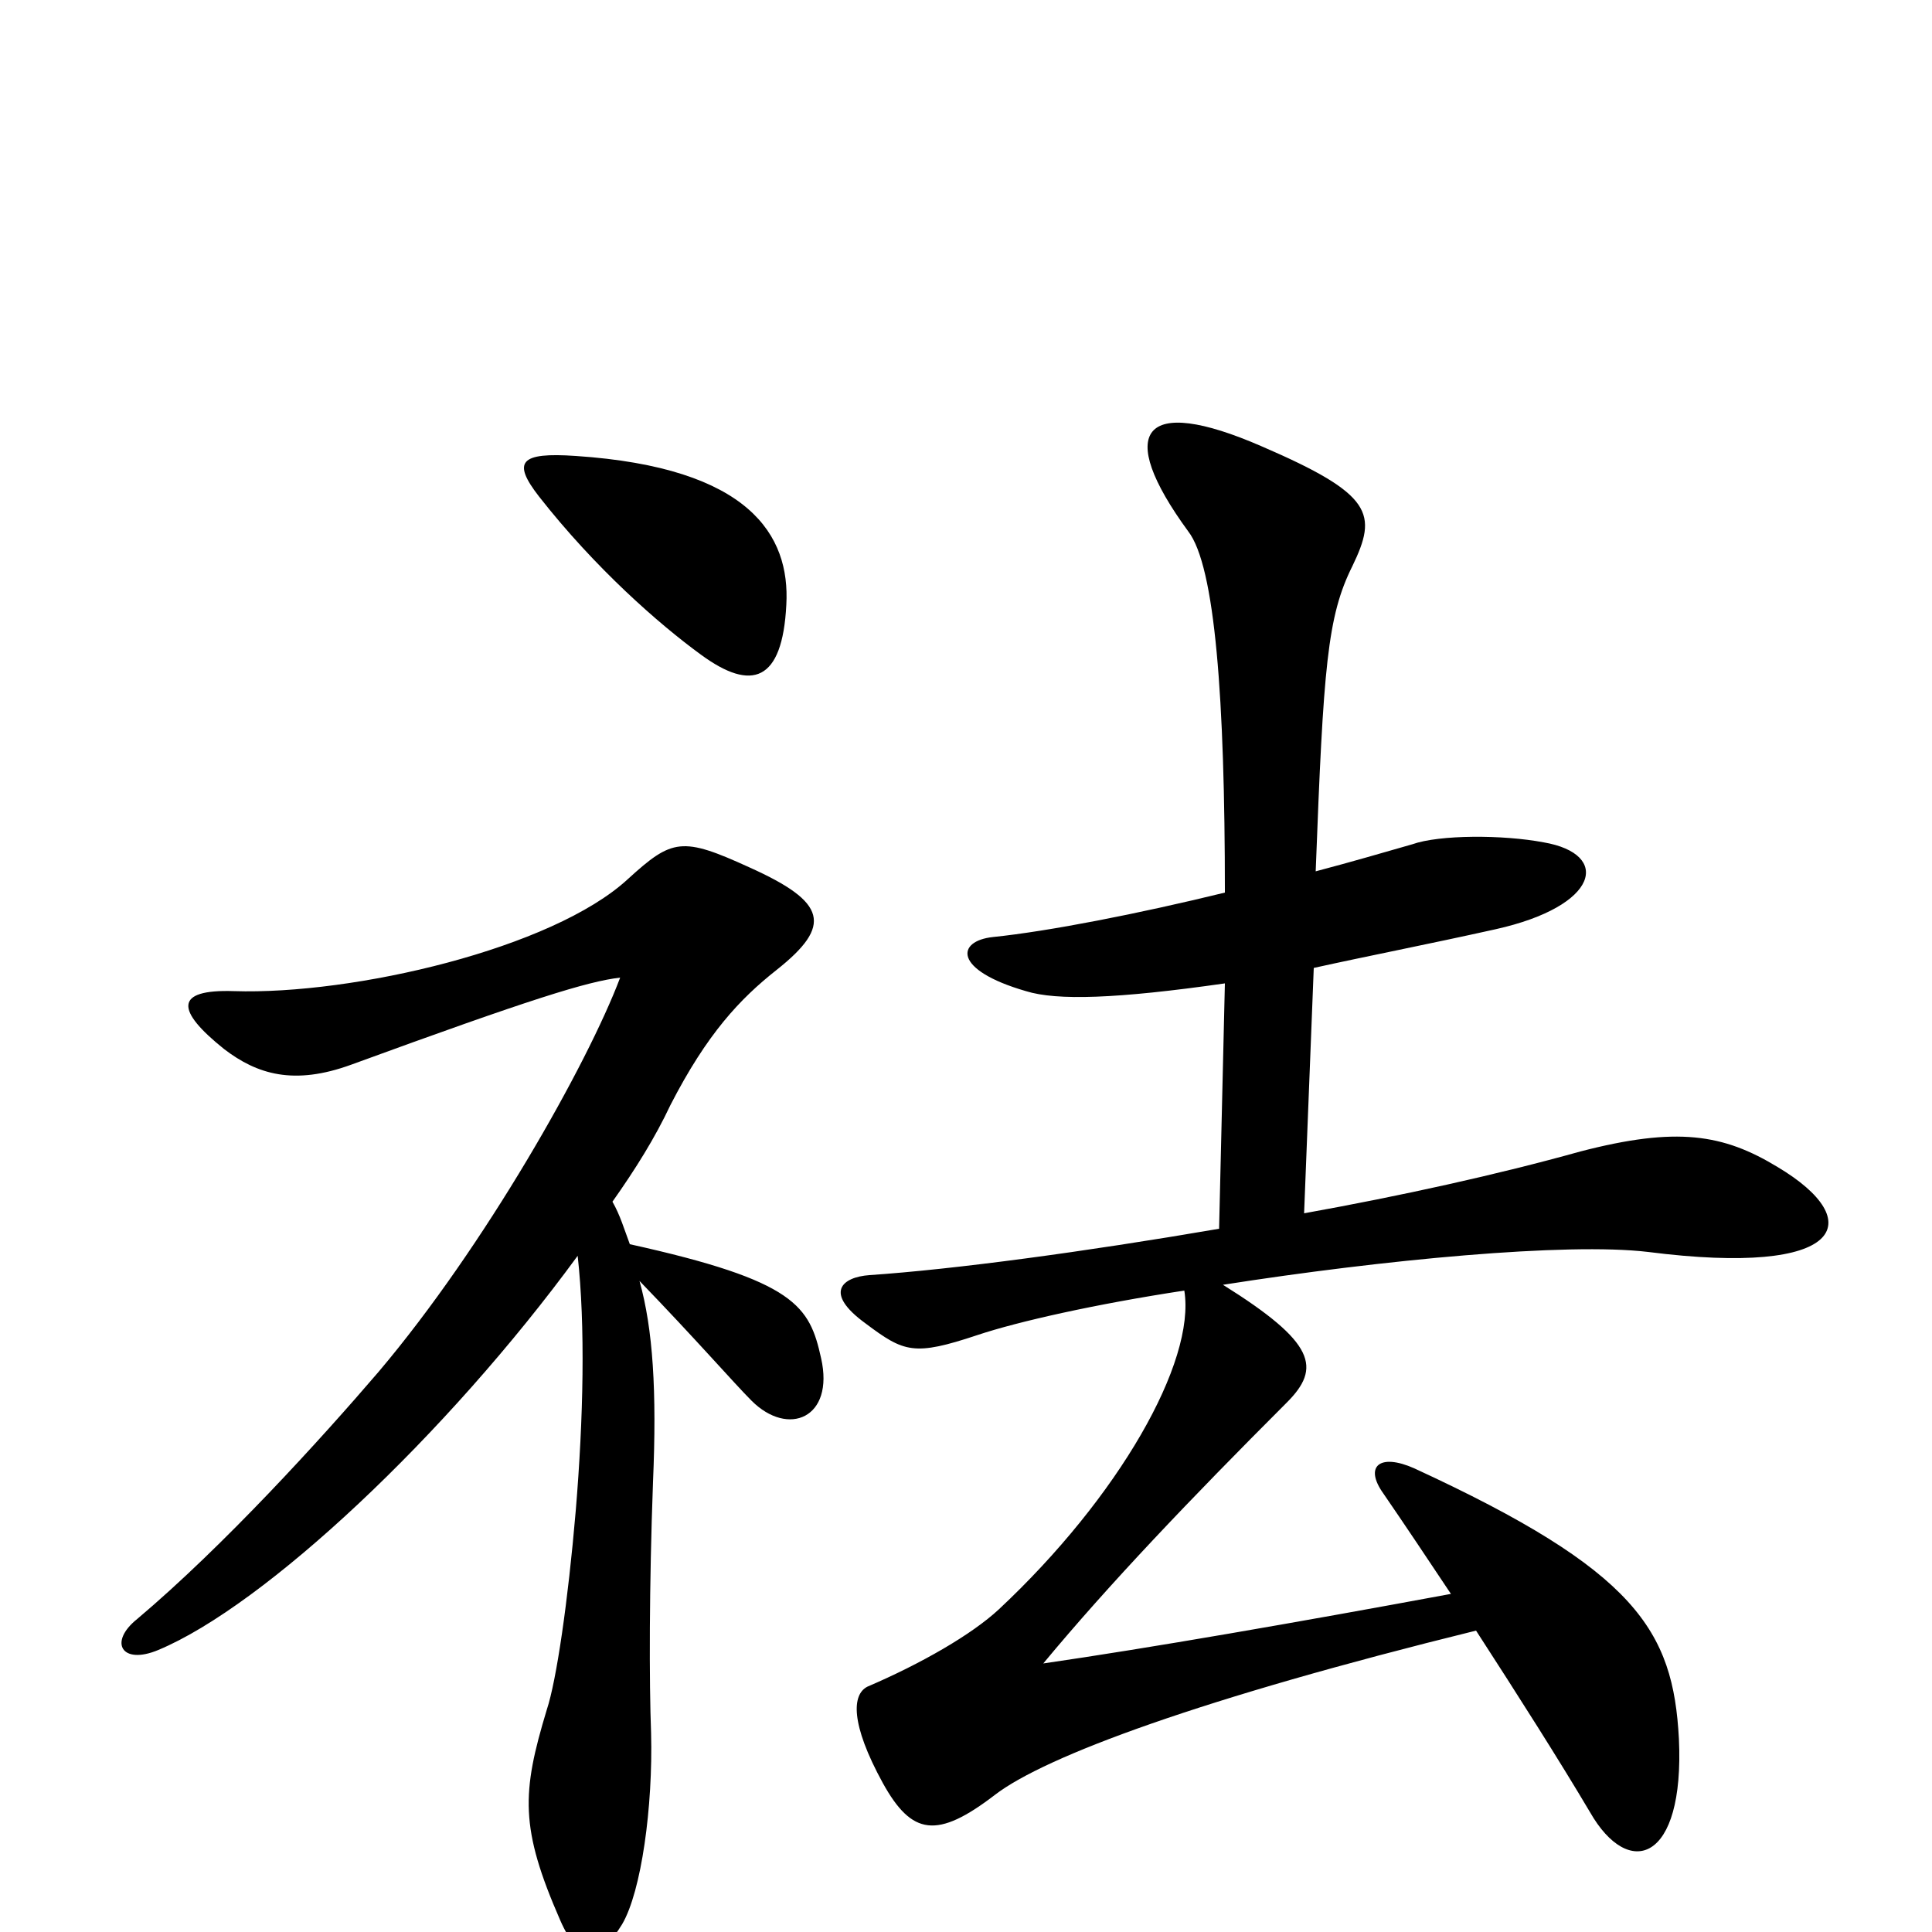 <svg xmlns="http://www.w3.org/2000/svg" viewBox="0 -1000 1000 1000">
	<path fill="#000000" d="M407 -687C409 -723 388 -758 298 -764C269 -766 265 -761 279 -743C308 -706 341 -677 363 -661C389 -642 405 -647 407 -687ZM920 -396C892 -413 868 -417 818 -404C775 -392 725 -381 675 -372L680 -499C707 -505 738 -511 774 -519C828 -531 834 -558 799 -564C778 -568 745 -568 731 -563C717 -559 700 -554 681 -549C685 -655 687 -681 700 -707C713 -734 711 -744 653 -769C591 -796 577 -777 615 -725C629 -707 634 -638 634 -538C589 -527 543 -518 514 -515C495 -513 493 -498 531 -487C547 -482 578 -483 634 -491L631 -364C561 -352 494 -343 450 -340C436 -339 426 -331 448 -315C468 -300 473 -298 506 -309C527 -316 567 -325 613 -332C619 -295 579 -225 517 -167C503 -154 477 -139 449 -127C441 -123 440 -108 457 -77C472 -50 485 -48 515 -71C541 -91 622 -121 764 -156C786 -122 807 -89 823 -62C843 -27 872 -36 869 -100C866 -156 847 -187 732 -240C714 -248 706 -241 716 -227C727 -211 739 -193 751 -175C670 -160 595 -147 540 -139C574 -180 616 -224 666 -274C684 -292 681 -305 633 -335C716 -348 811 -357 853 -352C955 -339 967 -368 920 -396ZM425 -297C419 -324 412 -337 326 -356C323 -364 321 -371 317 -378C329 -395 339 -411 347 -428C366 -465 383 -483 402 -498C431 -521 428 -533 388 -551C353 -567 348 -566 325 -545C286 -509 183 -485 121 -487C90 -488 91 -477 116 -457C133 -444 152 -438 182 -449C275 -483 304 -492 321 -494C304 -449 251 -355 196 -290C166 -255 116 -200 71 -162C56 -150 63 -138 82 -146C137 -169 231 -257 299 -350C303 -314 302 -266 298 -218C294 -171 288 -130 283 -115C270 -72 269 -54 290 -6C300 17 311 14 322 -4C332 -21 338 -65 337 -103C336 -129 336 -179 338 -233C340 -280 338 -312 331 -337C360 -307 380 -284 389 -275C408 -256 432 -266 425 -297Z"/>
</svg>